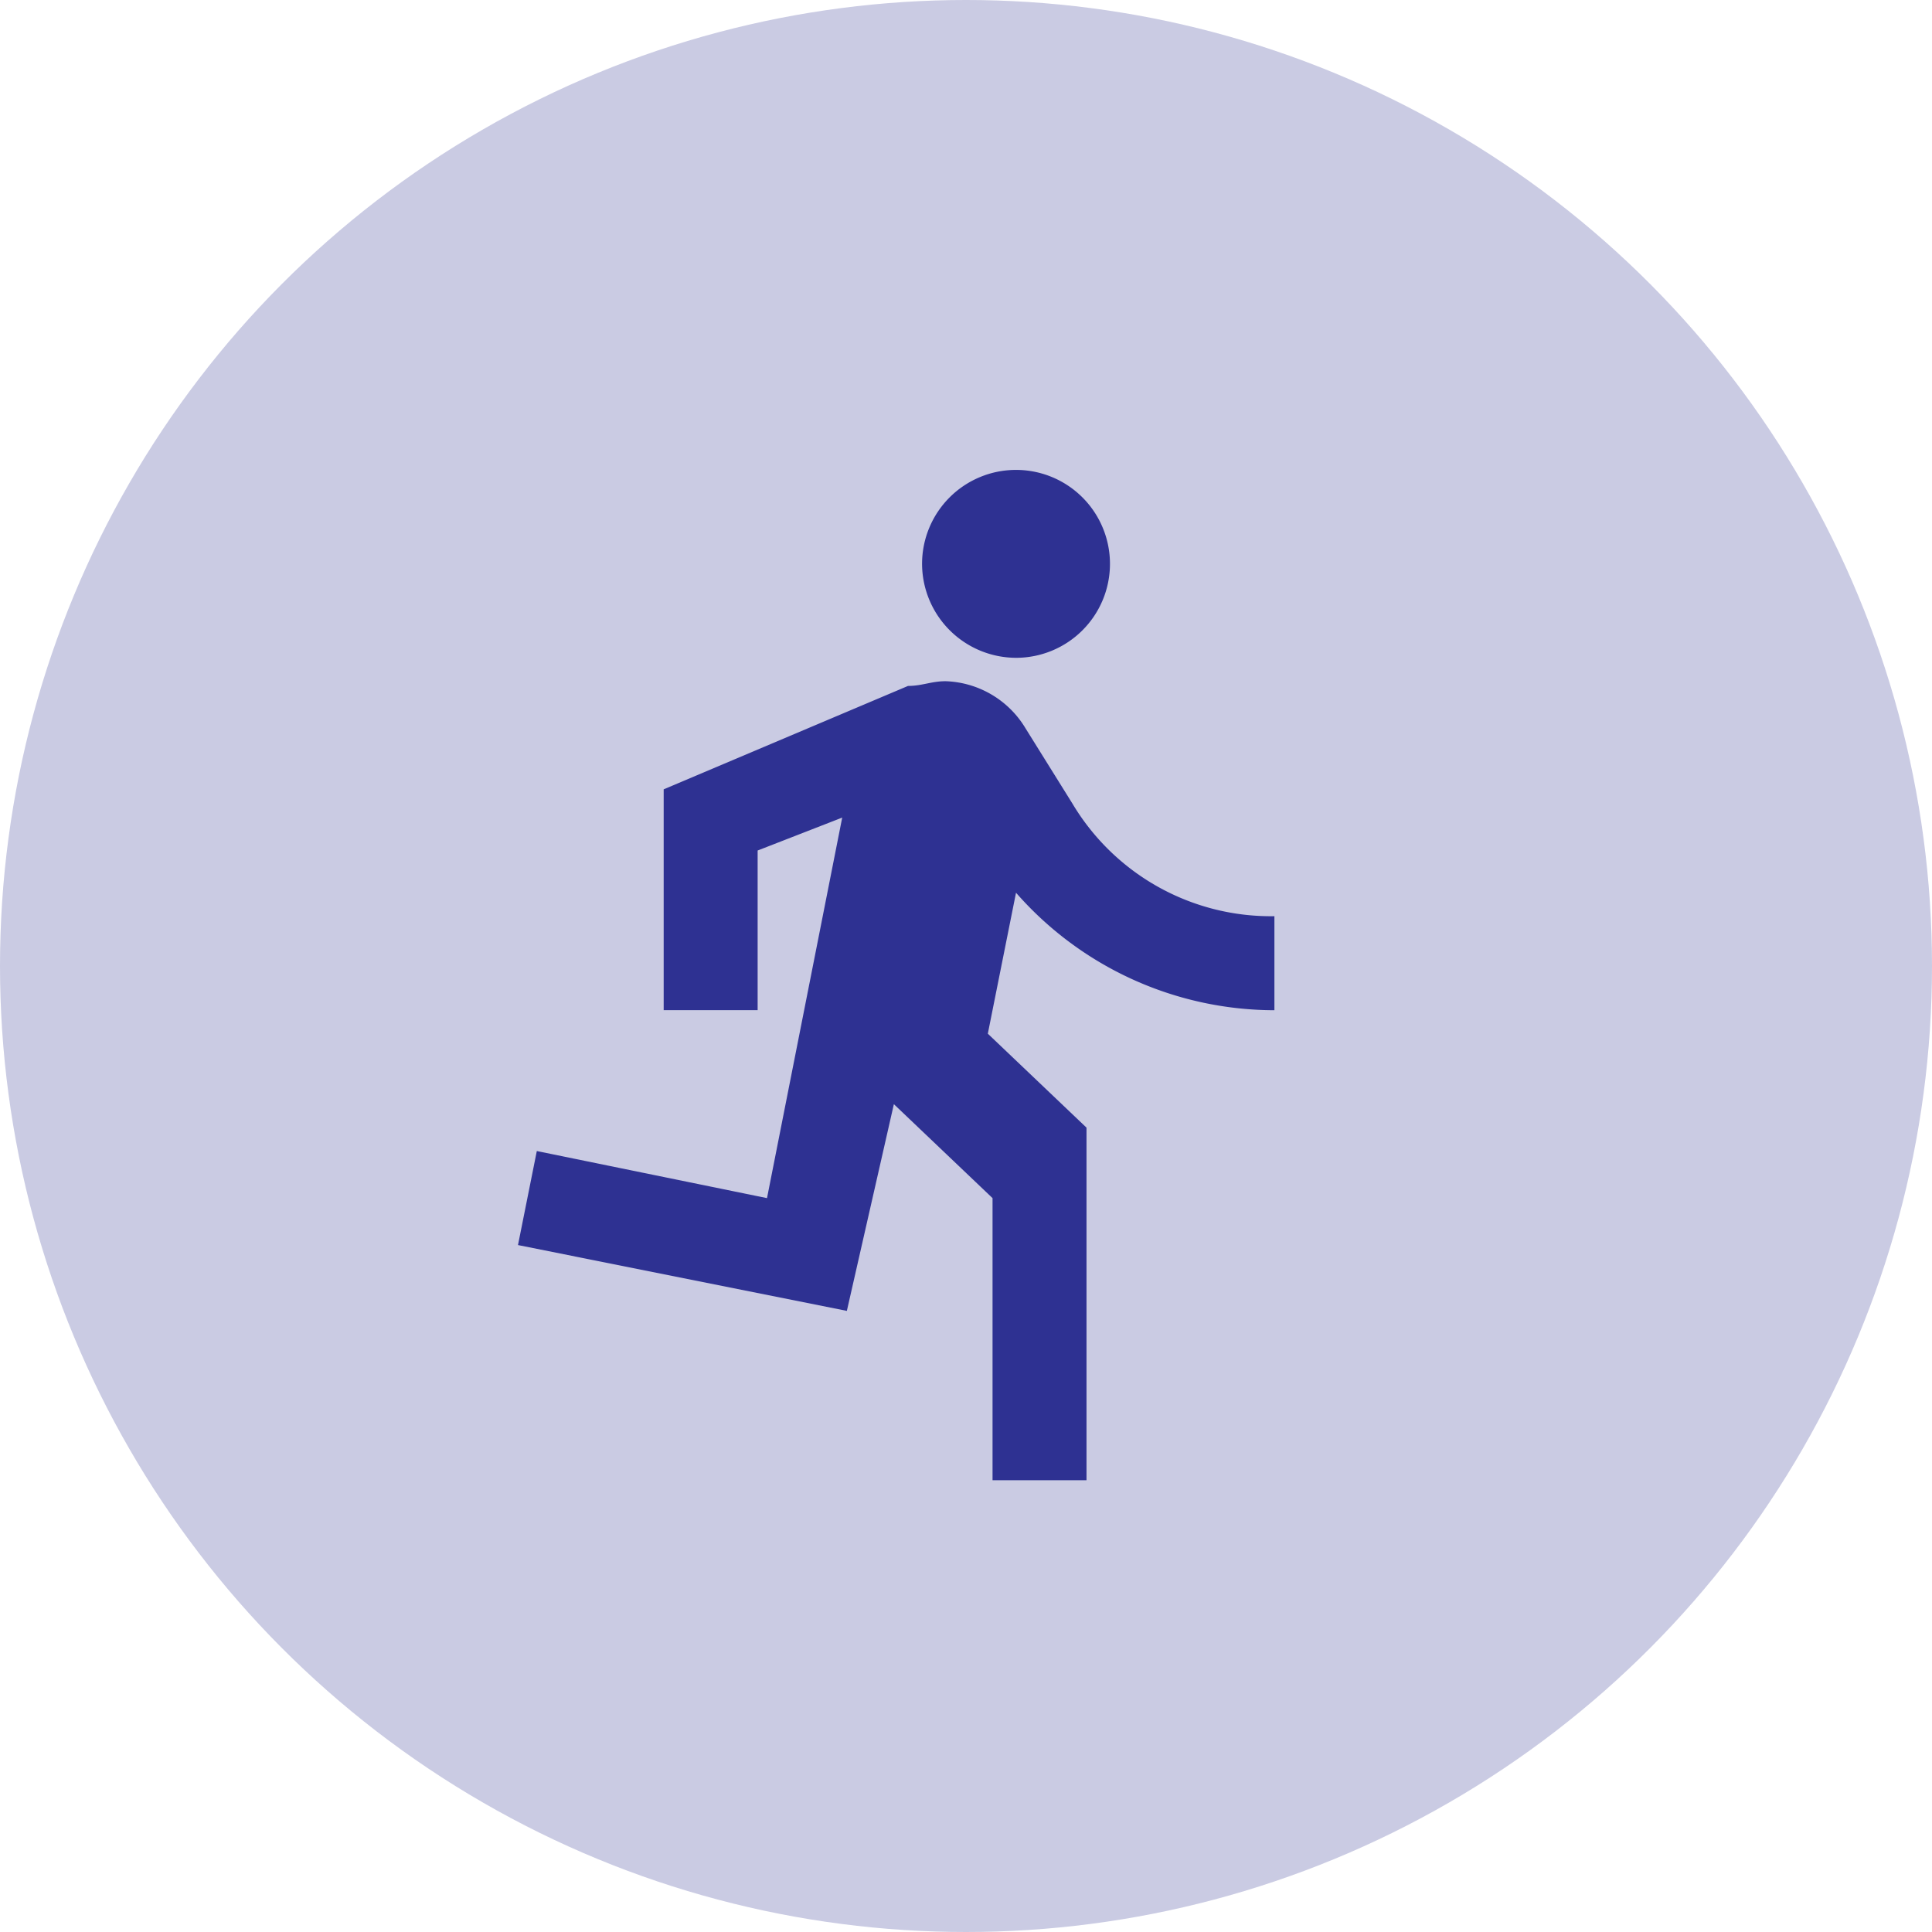 <svg xmlns="http://www.w3.org/2000/svg" width="27" height="27" viewBox="0 0 27 27"><circle cx="13.5" cy="13.5" r="13.5" fill="#cacbe3"/><path d="M9.85,4.107A1.313,1.313,0,1,0,8.537,2.793,1.317,1.317,0,0,0,9.85,4.107ZM7.486,13.234l.657-2.889,1.379,1.313V15.6h1.313V10.673L9.456,9.36,9.85,7.39a4.808,4.808,0,0,0,3.611,1.642V7.718a3.23,3.23,0,0,1-2.824-1.576L9.982,5.091a1.354,1.354,0,0,0-1.116-.657c-.2,0-.328.066-.525.066L4.926,5.945V9.031H6.239V6.8l1.182-.46L6.37,11.658,3.153,11,2.89,12.314Z" transform="translate(4.349 5.086)" fill="#2e3192"/></svg>